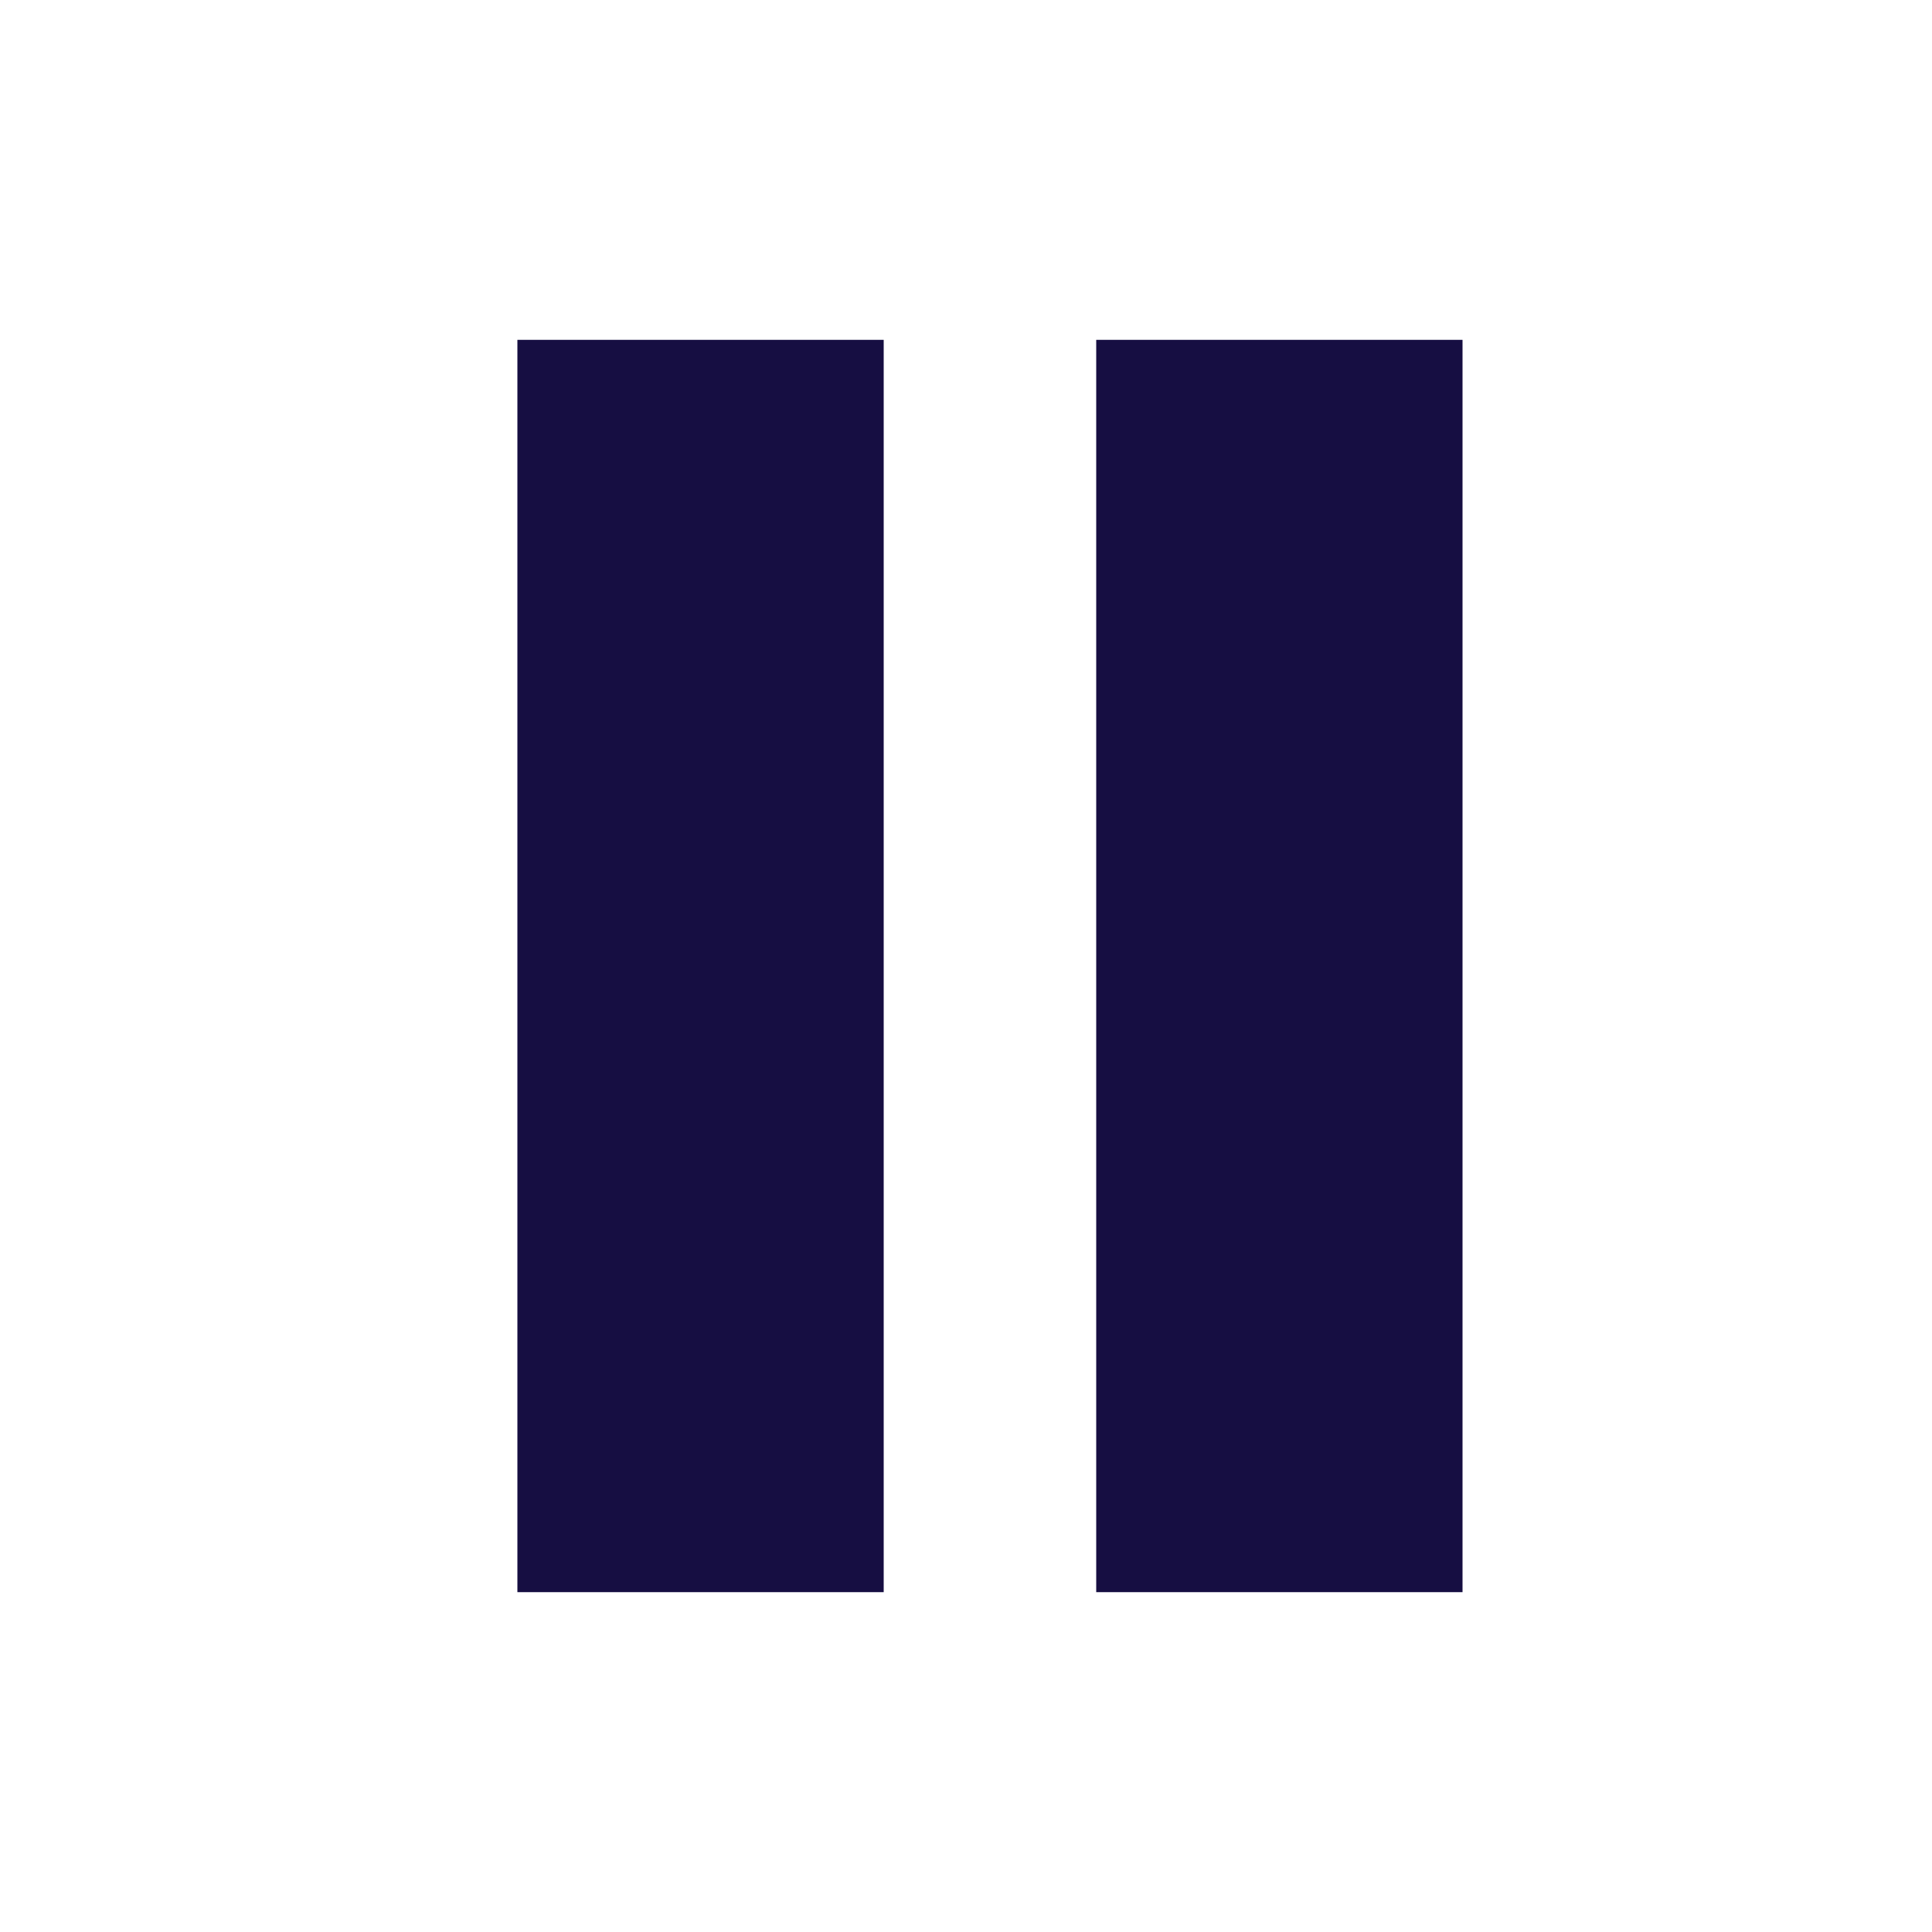<?xml version="1.0" encoding="UTF-8"?><svg id="Layer_1" xmlns="http://www.w3.org/2000/svg" viewBox="0 0 100 100"><defs><style>.cls-1{fill:#160e42;stroke-width:0px;}</style></defs><rect class="cls-1" x="26.78" y="17.59" width="18.96" height="64.82"/><rect class="cls-1" x="56.74" y="17.59" width="18.96" height="64.82"/></svg>